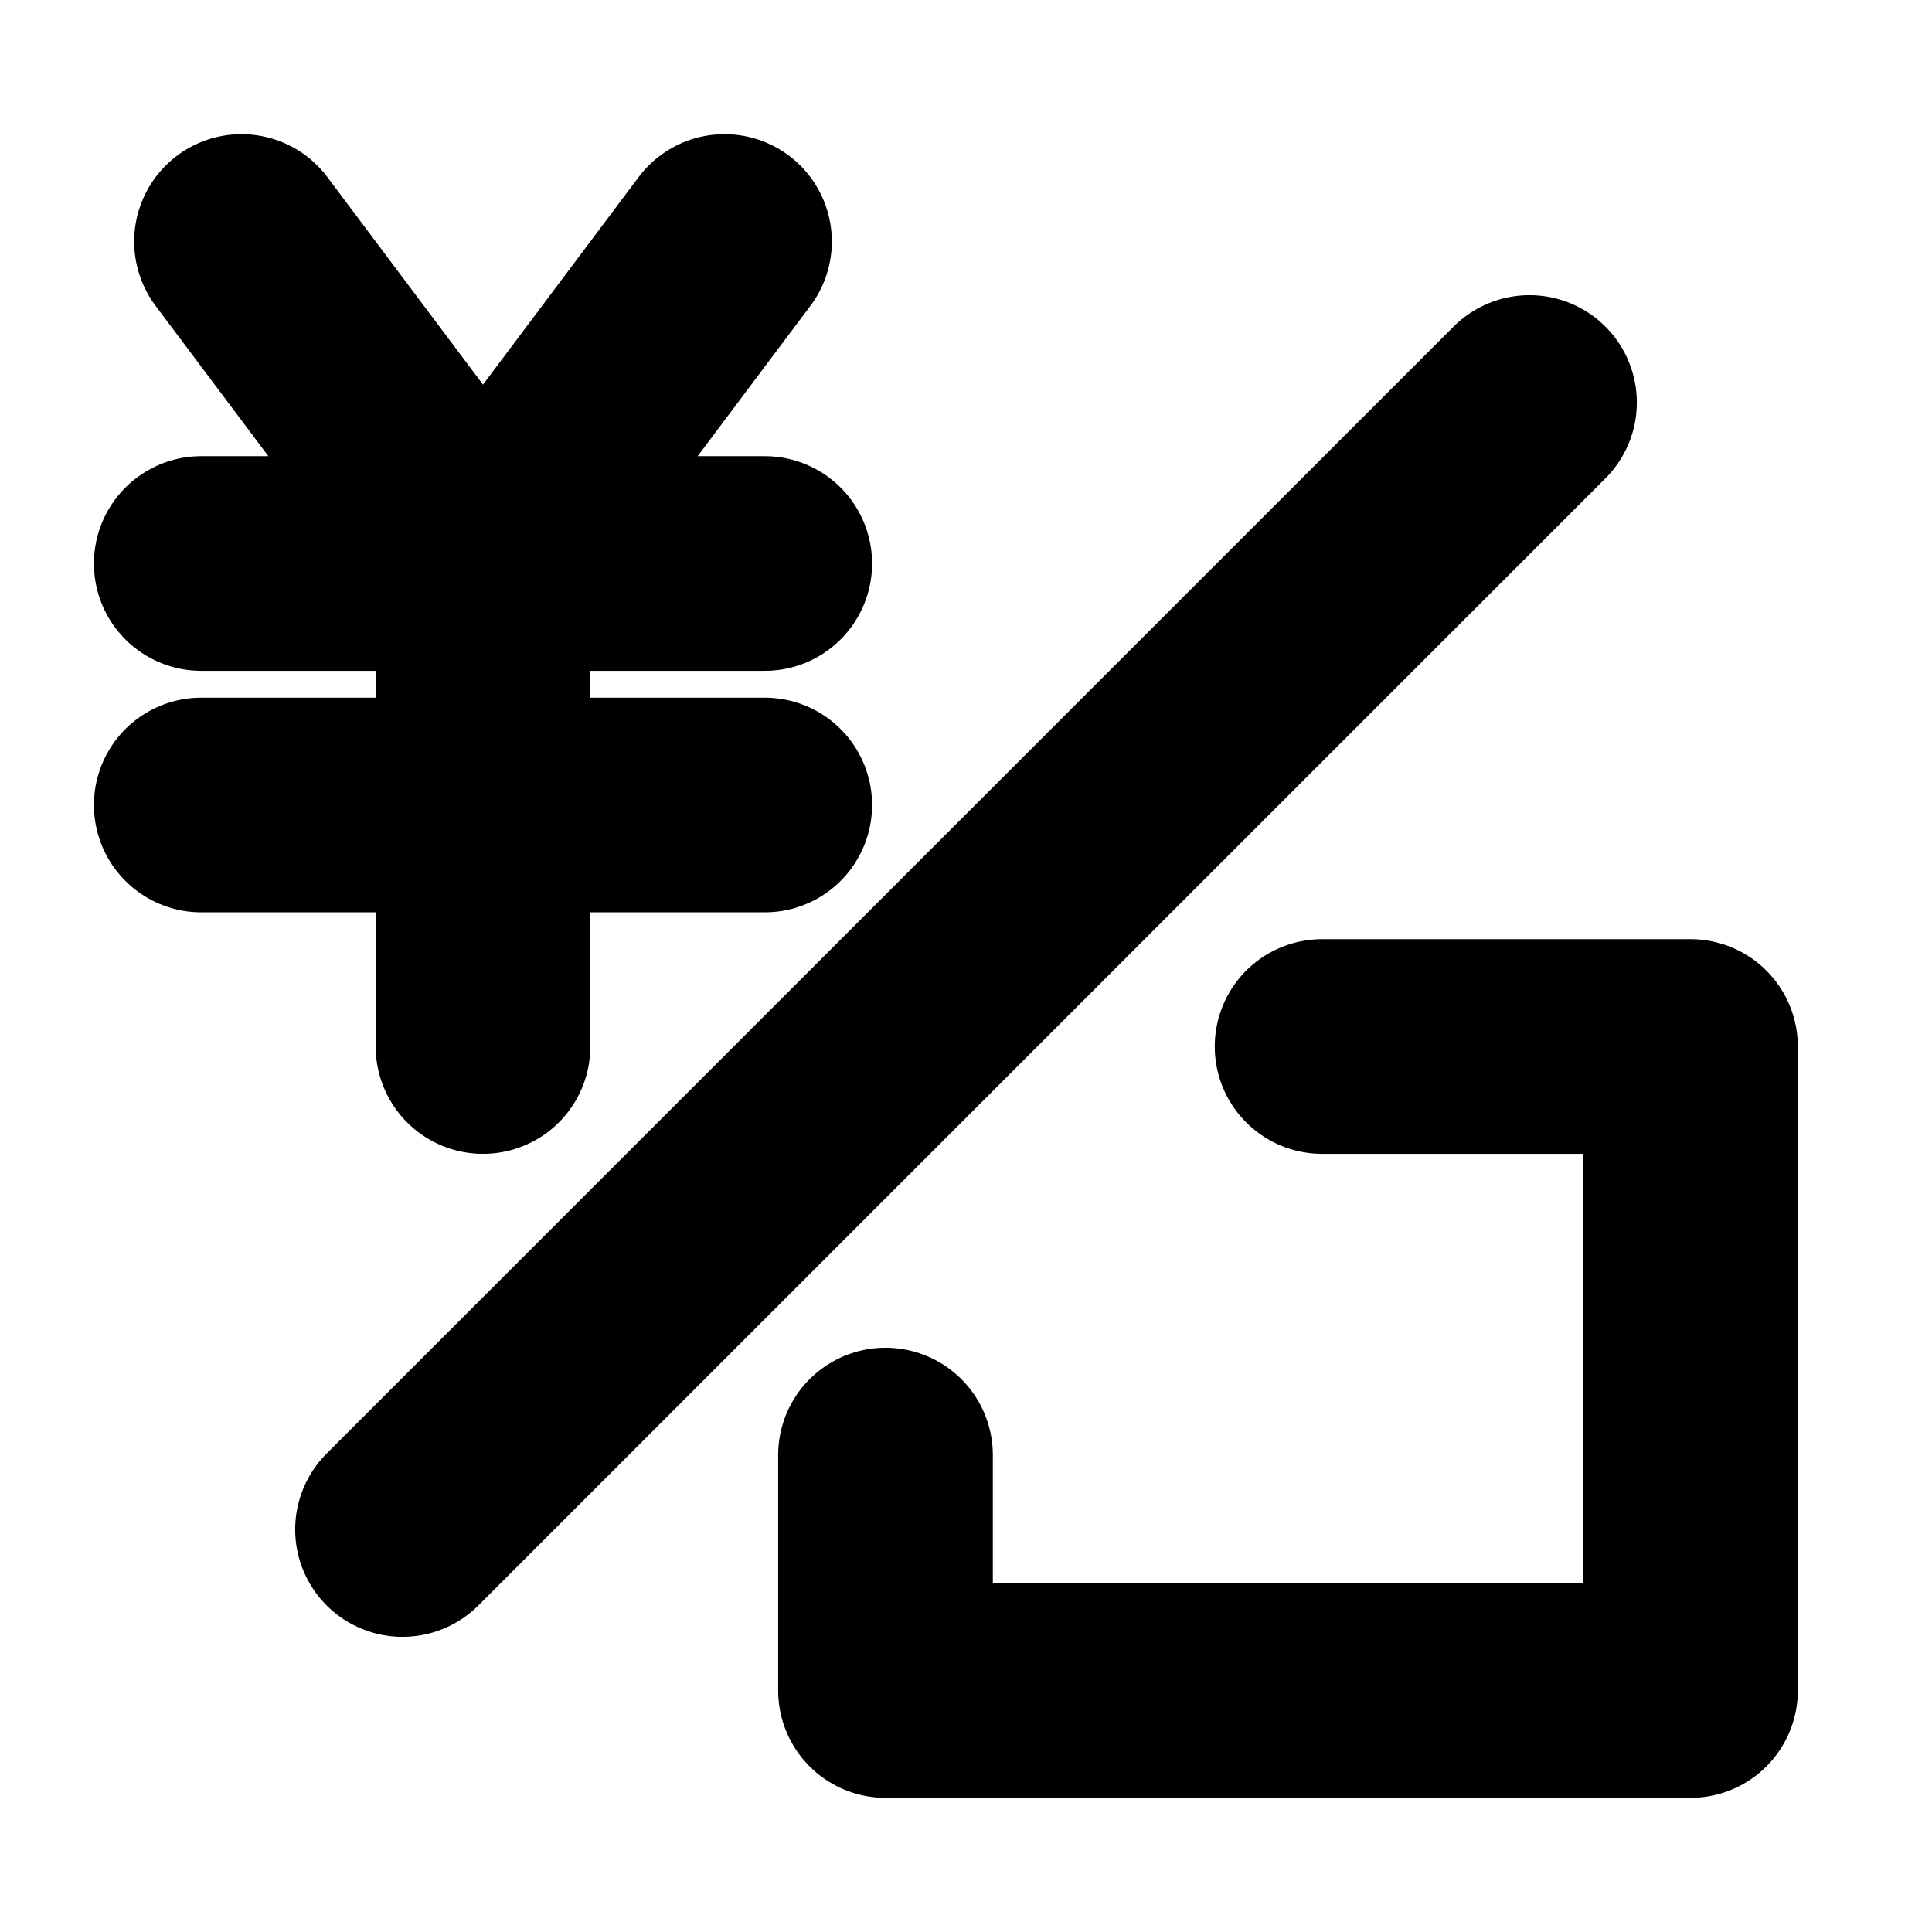 <svg width="36" height="36" viewBox="0 0 36 36" fill="none" xmlns="http://www.w3.org/2000/svg">
<path d="M28.5 7.5L7.5 28.5" stroke="black" stroke-width="4" stroke-linecap="round" stroke-linejoin="round"/>
<path d="M4.5 4.5L9 10.5L13.5 4.5" stroke="black" stroke-width="4" stroke-linecap="round" stroke-linejoin="round"/>
<path d="M3.75 10.5H14.25" stroke="black" stroke-width="4" stroke-linecap="round" stroke-linejoin="round"/>
<path d="M3.75 15H14.25" stroke="black" stroke-width="4" stroke-linecap="round" stroke-linejoin="round"/>
<path d="M9 10.5V19.5" stroke="black" stroke-width="4" stroke-linecap="round" stroke-linejoin="round"/>
<path d="M24.635 19.5H31.5V31.5H16.5V27.113" stroke="black" stroke-width="4" stroke-linecap="round" stroke-linejoin="round"/>
</svg>
